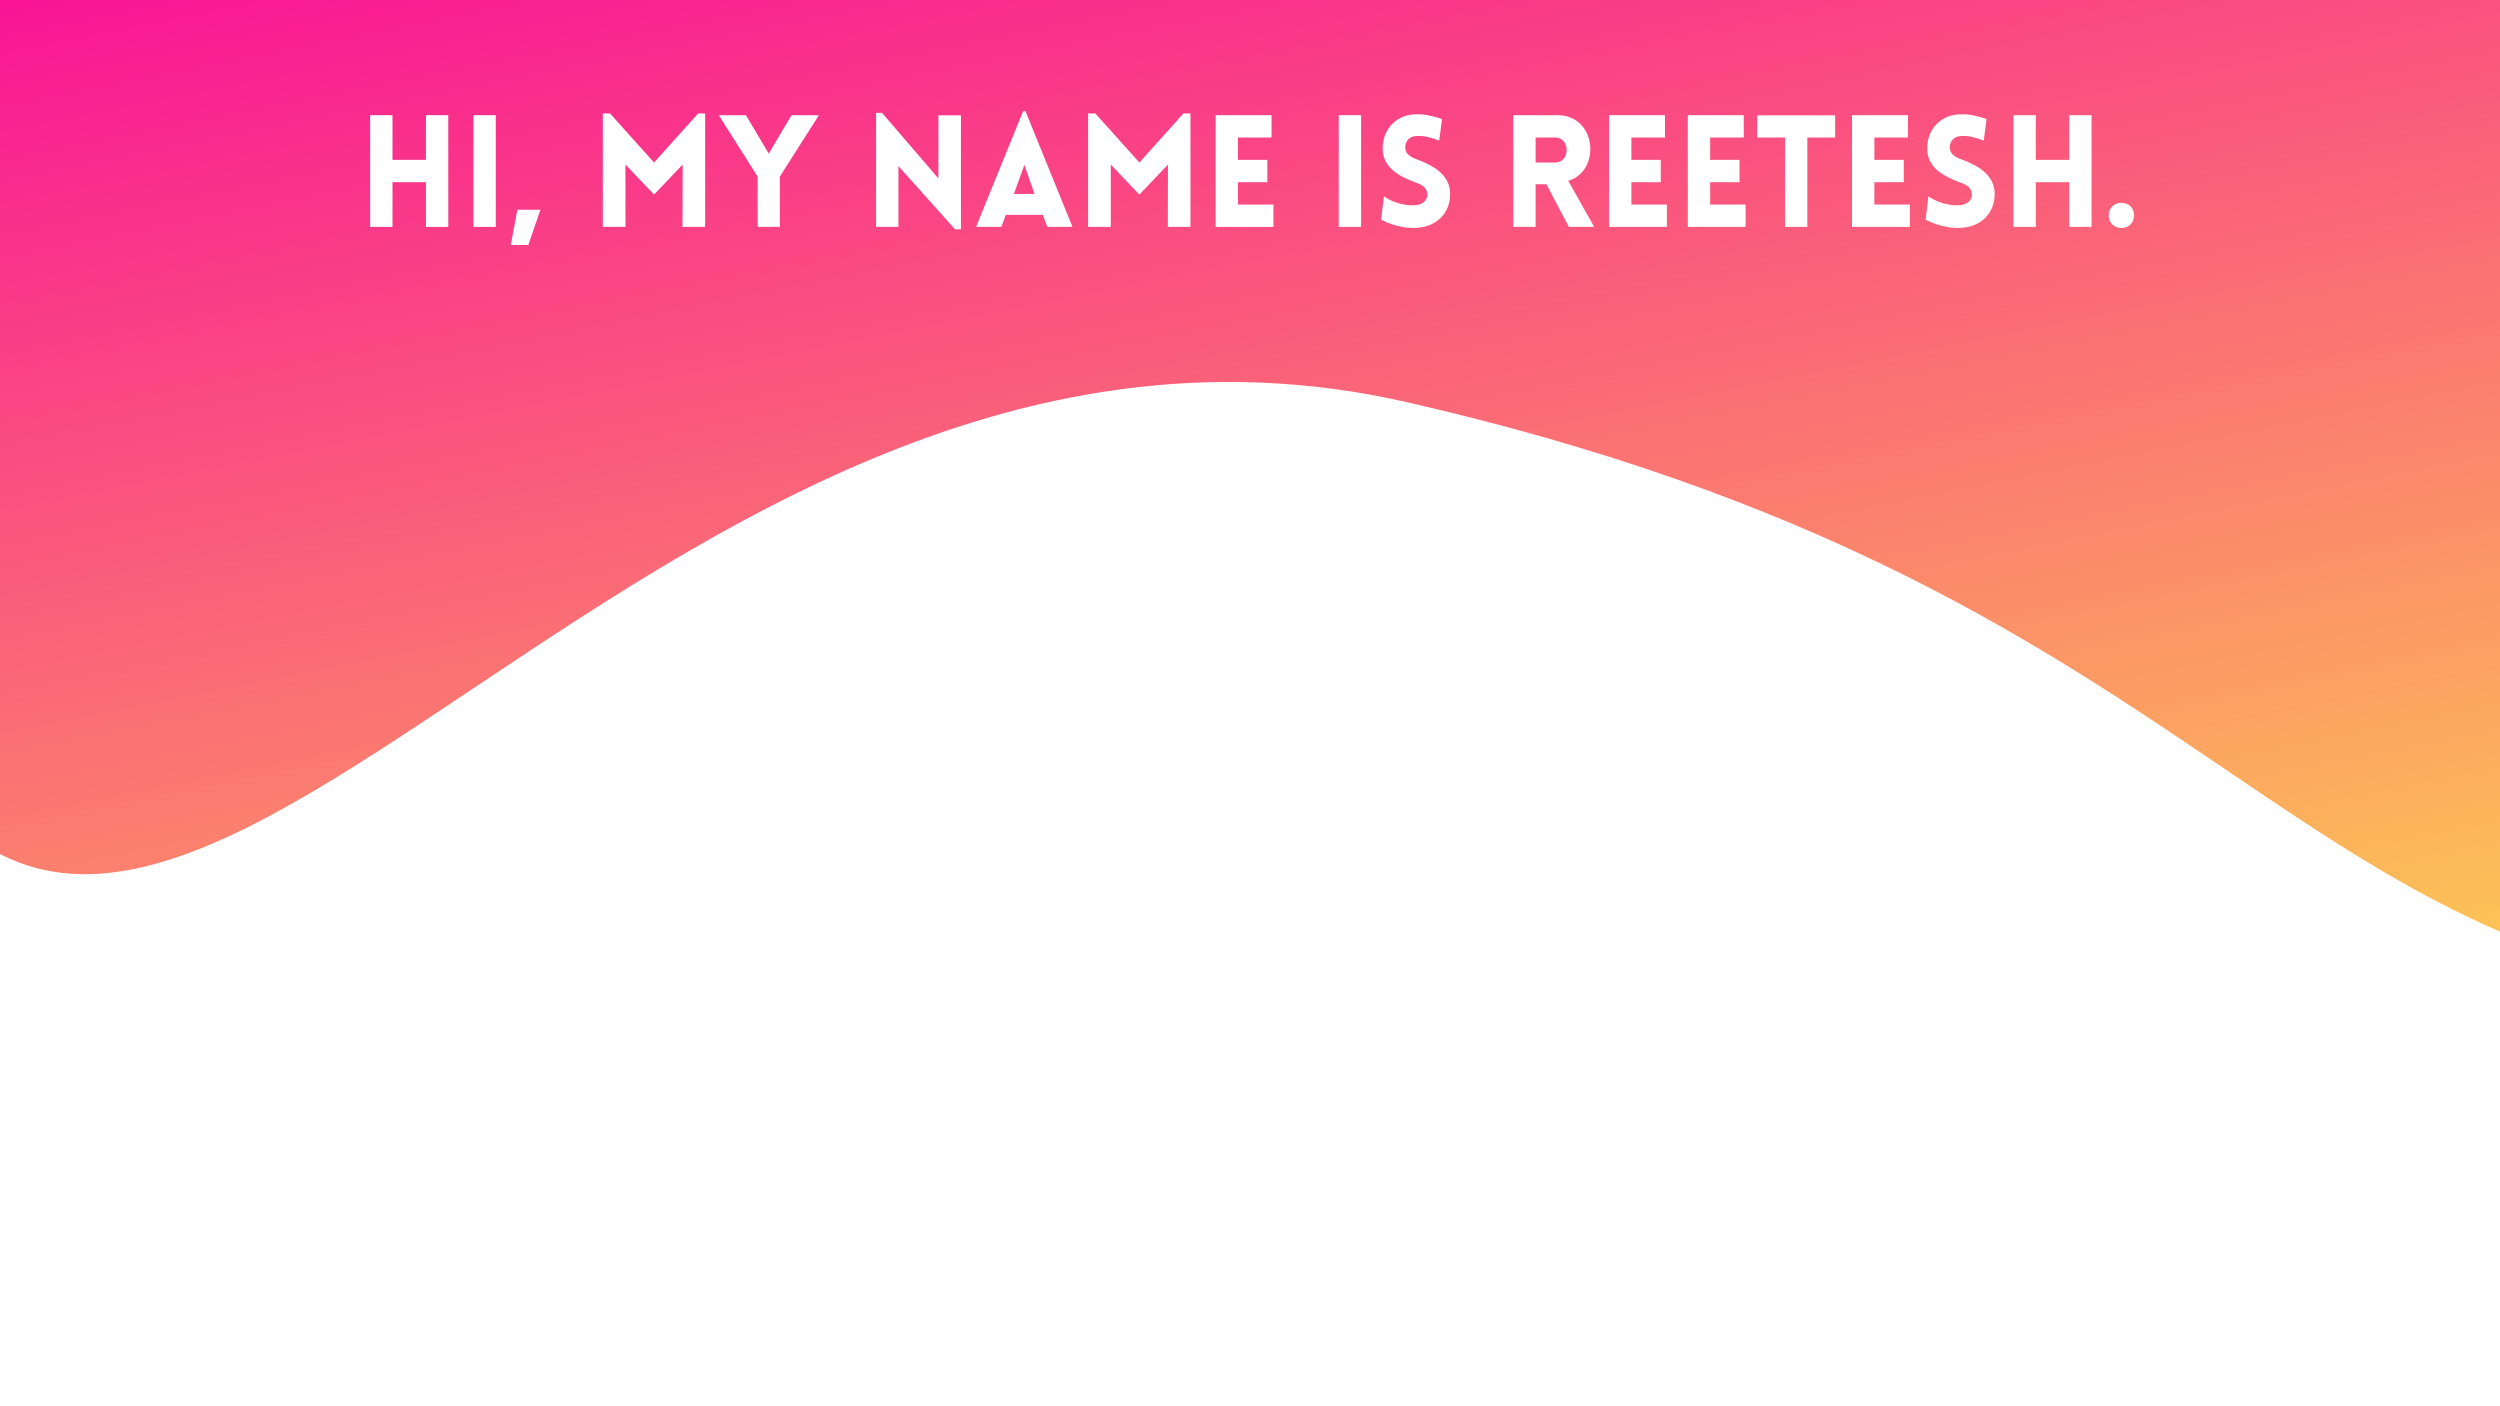 <svg xmlns="http://www.w3.org/2000/svg" xmlns:xlink="http://www.w3.org/1999/xlink" width="1440" viewBox="0 0 1440 810" height="810" version="1.0"><defs><g id="g"><path d="M 52.199 0 L 52.199 -64.352 L 39.328 -64.352 L 39.328 -38.609 L 20.07 -38.609 L 20.07 -64.352 L 7.199 -64.352 L 7.199 0 L 20.07 0 L 20.07 -25.738 L 39.328 -25.738 L 39.328 0 Z M 52.199 0"/></g><g id="h"><path d="M 20.07 0 L 20.07 -64.352 L 7.199 -64.352 L 7.199 0 Z M 20.07 0"/></g><g id="i"><path d="M 18.449 -9.898 L 5.129 -9.898 L 1.352 10.441 L 11.43 10.441 Z M 18.449 -9.898"/></g><g id="k"><path d="M 36.719 -37.078 L 11.34 -65.34 L 7.199 -65.34 L 7.199 0 L 20.25 0 L 20.25 -35.91 L 36.719 -18.629 L 53.191 -35.91 L 53.102 0 L 66.148 0 L 66.148 -65.34 L 62.102 -65.34 Z M 36.719 -37.078"/></g><g id="l"><path d="M 22.949 0 L 35.73 0 L 35.73 -28.98 L 58.23 -64.352 L 42.48 -64.352 L 29.34 -42.211 L 16.199 -64.352 L 0.539 -64.352 L 22.949 -28.98 Z M 22.949 0"/></g><g id="m"><path d="M 20.07 -35.012 L 52.648 1.352 L 56.07 1.352 L 56.07 -64.262 L 43.109 -64.262 L 43.109 -27.898 L 10.621 -65.699 L 7.199 -65.699 L 7.199 0 L 20.07 0 Z M 20.07 -35.012"/></g><g id="n"><path d="M 1.441 0 L 16.02 0 L 18.539 -6.93 L 39.871 -6.93 L 42.48 0 L 56.969 0 L 29.879 -66.691 L 28.531 -66.691 Z M 23.219 -18.988 L 29.25 -35.73 L 35.102 -18.988 Z M 23.219 -18.988"/></g><g id="o"><path d="M 40.5 0 L 40.5 -12.871 L 20.07 -12.871 L 20.07 -25.738 L 36.988 -25.738 L 36.988 -38.609 L 20.07 -38.609 L 20.07 -51.48 L 39.422 -51.48 L 39.422 -64.352 L 7.199 -64.352 L 7.199 0 Z M 40.5 0"/></g><g id="p"><path d="M 4.23 -4.141 C 12.961 0.359 20.969 0.809 24.57 0.539 C 36.629 -0.09 44.012 -8.281 44.012 -18.988 C 44.012 -29.25 35.371 -35.012 25.379 -38.699 C 21.691 -39.961 18.539 -41.578 18.18 -45.18 C 17.91 -48.781 19.98 -52.109 24.57 -52.379 C 26.551 -52.469 30.602 -52.559 37.711 -49.68 L 39.328 -62.102 C 31.051 -64.98 26.641 -64.98 23.309 -64.801 C 12.602 -64.262 5.129 -55.98 5.129 -45.18 C 5.129 -34.379 14.129 -29.25 24.211 -25.559 C 27.809 -24.301 30.602 -22.68 30.871 -18.988 C 31.23 -15.48 27.988 -12.781 24.211 -12.512 C 21.238 -12.238 13.23 -12.422 5.852 -17.641 Z M 4.23 -4.141"/></g><g id="q"><path d="M 39.238 0 L 53.82 0 L 38.879 -26.551 C 57.781 -32.039 55.531 -64.352 32.578 -64.352 L 7.199 -64.352 L 7.199 0 L 20.07 0 L 20.07 -24.57 L 26.281 -24.57 Z M 20.07 -37.078 L 20.07 -51.48 L 31.41 -51.48 C 40.141 -51.48 40.141 -37.078 31.41 -37.078 Z M 20.07 -37.078"/></g><g id="r"><path d="M 30.691 0 L 30.691 -51.48 L 46.711 -51.48 L 46.711 -64.262 L 1.801 -64.262 L 1.801 -51.48 L 17.82 -51.48 L 17.82 0 Z M 30.691 0"/></g><g id="s"><path d="M 52.199 0 L 52.199 -64.352 L 39.328 -64.352 L 39.328 -38.609 L 20.07 -38.609 L 20.07 -64.352 L 7.199 -64.352 L 7.199 0 L 20.07 0 L 20.07 -25.738 L 39.328 -25.738 L 39.328 0 Z M 52.199 0"/></g><g id="t"><path d="M 9.898 -13.859 C 0.18 -13.859 0.18 0.629 9.898 0.629 C 19.531 0.629 19.801 -13.859 9.898 -13.859 Z M 9.898 -13.859"/></g><clipPath id="a"><path d="M 0 0 L 1440 0 L 1440 578 L 0 578 Z M 0 0"/></clipPath><clipPath id="b"><path d="M 1685.184 1330.57 L -475.824 596.598 L 37.934 -916.039 L 2198.941 -182.066 Z M 1685.184 1330.57"/></clipPath><clipPath id="c"><path d="M 1685.184 1330.57 L -475.824 596.598 L 37.934 -916.039 L 2198.941 -182.066 Z M 1685.184 1330.57"/></clipPath><clipPath id="d"><path d="M 1685.184 1330.57 L -475.824 596.598 L 37.934 -916.039 L 2198.941 -182.066 Z M 1685.184 1330.57"/></clipPath><clipPath id="e"><path d="M 1691.82 143.582 C 1502.016 83.141 1299.117 -486.93 753.891 -469.84 C 208.664 -452.75 -254.34 -55.512 -93.375 362.449 C 67.59 780.41 349.129 126.309 810.492 231.684 C 1271.859 337.062 1308.305 552.723 1603.188 576.395 C 1898.07 600.066 2049.777 257.109 1691.82 143.582 Z M 1691.82 143.582"/></clipPath><linearGradient x1="149.024" gradientTransform="matrix(-9.023 -3.065 3.064 -9.023 1672.169 1060.728)" xmlns:xlink="http://www.w3.org/1999/xlink" y1="128.128" x2="52.043" gradientUnits="userSpaceOnUse" y2="-39.847" xlink:type="simple" xlink:actuate="onLoad" id="f" xlink:show="other"><stop stop-color="#F8049C" offset="0"/><stop stop-color="#F8049C" offset=".125"/><stop stop-color="#F8049C" offset=".156"/><stop stop-color="#F8049C" offset=".172"/><stop stop-color="#F8059C" offset=".176"/><stop stop-color="#F8069B" offset=".18"/><stop stop-color="#F8079B" offset=".184"/><stop stop-color="#F8099A" offset=".188"/><stop stop-color="#F80A9A" offset=".191"/><stop stop-color="#F80C99" offset=".195"/><stop stop-color="#F80E99" offset=".199"/><stop stop-color="#F80F98" offset=".203"/><stop stop-color="#F81197" offset=".207"/><stop stop-color="#F81297" offset=".211"/><stop stop-color="#F81496" offset=".215"/><stop stop-color="#F91596" offset=".219"/><stop stop-color="#F91795" offset=".223"/><stop stop-color="#F91895" offset=".227"/><stop stop-color="#F91A94" offset=".23"/><stop stop-color="#F91C93" offset=".234"/><stop stop-color="#F91D93" offset=".238"/><stop stop-color="#F91F92" offset=".242"/><stop stop-color="#F92092" offset=".246"/><stop stop-color="#F92291" offset=".25"/><stop stop-color="#F92391" offset=".254"/><stop stop-color="#F92590" offset=".258"/><stop stop-color="#F9268F" offset=".262"/><stop stop-color="#F9288F" offset=".266"/><stop stop-color="#F92A8E" offset=".27"/><stop stop-color="#F92B8E" offset=".273"/><stop stop-color="#F92D8D" offset=".277"/><stop stop-color="#F92E8D" offset=".281"/><stop stop-color="#F9308C" offset=".285"/><stop stop-color="#F9318B" offset=".289"/><stop stop-color="#F9338B" offset=".293"/><stop stop-color="#F9348A" offset=".297"/><stop stop-color="#F9368A" offset=".301"/><stop stop-color="#F93889" offset=".305"/><stop stop-color="#F93988" offset=".309"/><stop stop-color="#F93B88" offset=".313"/><stop stop-color="#F93C87" offset=".316"/><stop stop-color="#F93E87" offset=".32"/><stop stop-color="#F93F86" offset=".324"/><stop stop-color="#FA4186" offset=".328"/><stop stop-color="#FA4285" offset=".332"/><stop stop-color="#FA4484" offset=".336"/><stop stop-color="#FA4684" offset=".34"/><stop stop-color="#FA4783" offset=".344"/><stop stop-color="#FA4983" offset=".348"/><stop stop-color="#FA4A82" offset=".352"/><stop stop-color="#FA4C82" offset=".355"/><stop stop-color="#FA4D81" offset=".359"/><stop stop-color="#FA4F80" offset=".363"/><stop stop-color="#FA5080" offset=".367"/><stop stop-color="#FA527F" offset=".371"/><stop stop-color="#FA547F" offset=".375"/><stop stop-color="#FA557E" offset=".379"/><stop stop-color="#FA577E" offset=".383"/><stop stop-color="#FA587D" offset=".387"/><stop stop-color="#FA5A7C" offset=".391"/><stop stop-color="#FA5B7C" offset=".395"/><stop stop-color="#FA5D7B" offset=".398"/><stop stop-color="#FA5E7B" offset=".402"/><stop stop-color="#FA607A" offset=".406"/><stop stop-color="#FA627A" offset=".41"/><stop stop-color="#FA6379" offset=".414"/><stop stop-color="#FA6578" offset=".418"/><stop stop-color="#FA6678" offset=".422"/><stop stop-color="#FA6877" offset=".426"/><stop stop-color="#FA6977" offset=".43"/><stop stop-color="#FA6B76" offset=".434"/><stop stop-color="#FB6C76" offset=".438"/><stop stop-color="#FB6E75" offset=".441"/><stop stop-color="#FB7074" offset=".445"/><stop stop-color="#FB7174" offset=".449"/><stop stop-color="#FB7373" offset=".453"/><stop stop-color="#FB7473" offset=".457"/><stop stop-color="#FB7672" offset=".461"/><stop stop-color="#FB7772" offset=".465"/><stop stop-color="#FB7971" offset=".469"/><stop stop-color="#FB7B70" offset=".473"/><stop stop-color="#FB7C70" offset=".477"/><stop stop-color="#FB7E6F" offset=".48"/><stop stop-color="#FB7F6F" offset=".484"/><stop stop-color="#FB816E" offset=".488"/><stop stop-color="#FB826E" offset=".492"/><stop stop-color="#FB846D" offset=".496"/><stop stop-color="#FB856C" offset=".5"/><stop stop-color="#FB876C" offset=".504"/><stop stop-color="#FB896B" offset=".508"/><stop stop-color="#FB8A6B" offset=".512"/><stop stop-color="#FB8C6A" offset=".516"/><stop stop-color="#FB8D6A" offset=".52"/><stop stop-color="#FB8F69" offset=".523"/><stop stop-color="#FB9068" offset=".527"/><stop stop-color="#FB9268" offset=".531"/><stop stop-color="#FB9367" offset=".535"/><stop stop-color="#FB9567" offset=".539"/><stop stop-color="#FC9766" offset=".543"/><stop stop-color="#FC9865" offset=".547"/><stop stop-color="#FC9A65" offset=".551"/><stop stop-color="#FC9B64" offset=".555"/><stop stop-color="#FC9D64" offset=".559"/><stop stop-color="#FC9E63" offset=".563"/><stop stop-color="#FCA063" offset=".566"/><stop stop-color="#FCA162" offset=".57"/><stop stop-color="#FCA361" offset=".574"/><stop stop-color="#FCA561" offset=".578"/><stop stop-color="#FCA660" offset=".582"/><stop stop-color="#FCA860" offset=".586"/><stop stop-color="#FCA95F" offset=".59"/><stop stop-color="#FCAB5F" offset=".594"/><stop stop-color="#FCAC5E" offset=".598"/><stop stop-color="#FCAE5D" offset=".602"/><stop stop-color="#FCAF5D" offset=".605"/><stop stop-color="#FCB15C" offset=".609"/><stop stop-color="#FCB35C" offset=".613"/><stop stop-color="#FCB45B" offset=".617"/><stop stop-color="#FCB65B" offset=".621"/><stop stop-color="#FCB75A" offset=".625"/><stop stop-color="#FCB959" offset=".629"/><stop stop-color="#FCBA59" offset=".633"/><stop stop-color="#FCBC58" offset=".637"/><stop stop-color="#FCBD58" offset=".641"/><stop stop-color="#FCBF57" offset=".645"/><stop stop-color="#FCC157" offset=".648"/><stop stop-color="#FDC256" offset=".652"/><stop stop-color="#FDC455" offset=".656"/><stop stop-color="#FDC555" offset=".66"/><stop stop-color="#FDC754" offset=".664"/><stop stop-color="#FDC854" offset=".668"/><stop stop-color="#FDCA53" offset=".672"/><stop stop-color="#FDCB53" offset=".676"/><stop stop-color="#FDCD52" offset=".68"/><stop stop-color="#FDCF51" offset=".684"/><stop stop-color="#FDD051" offset=".688"/><stop stop-color="#FDD250" offset=".691"/><stop stop-color="#FDD350" offset=".695"/><stop stop-color="#FDD44F" offset=".699"/><stop stop-color="#FDD54F" offset=".703"/><stop stop-color="#FDD54F" offset=".719"/><stop stop-color="#FDD54F" offset=".75"/><stop stop-color="#FDD54F" offset="1"/></linearGradient></defs><g clip-path="url(#a)"><g clip-path="url(#b)"><g clip-path="url(#c)"><g clip-path="url(#d)"><g clip-path="url(#e)"><path fill="url(#f)" d="M 1291.066 1218.914 L 1677.648 80.715 L 148.934 -438.504 L -237.648 699.695 Z M 1291.066 1218.914"/></g></g></g></g></g><g fill="#FFF"><use x="206.01" y="130.694" xmlns:xlink="http://www.w3.org/1999/xlink" xlink:href="#g" xlink:type="simple" xlink:actuate="onLoad" xlink:show="embed"/></g><g fill="#FFF"><use x="265.5" y="130.694" xmlns:xlink="http://www.w3.org/1999/xlink" xlink:href="#h" xlink:type="simple" xlink:actuate="onLoad" xlink:show="embed"/></g><g fill="#FFF"><use x="292.86" y="130.694" xmlns:xlink="http://www.w3.org/1999/xlink" xlink:href="#i" xlink:type="simple" xlink:actuate="onLoad" xlink:show="embed"/></g><g fill="#FFF"><use x="314.46" y="130.694" xmlns:xlink="http://www.w3.org/1999/xlink" xlink:href="#j" xlink:type="simple" xlink:actuate="onLoad" xlink:show="embed"/></g><g fill="#FFF"><use x="340.02" y="130.694" xmlns:xlink="http://www.w3.org/1999/xlink" xlink:href="#k" xlink:type="simple" xlink:actuate="onLoad" xlink:show="embed"/></g><g fill="#FFF"><use x="413.46" y="130.694" xmlns:xlink="http://www.w3.org/1999/xlink" xlink:href="#l" xlink:type="simple" xlink:actuate="onLoad" xlink:show="embed"/></g><g fill="#FFF"><use x="471.87" y="130.694" xmlns:xlink="http://www.w3.org/1999/xlink" xlink:href="#j" xlink:type="simple" xlink:actuate="onLoad" xlink:show="embed"/></g><g fill="#FFF"><use x="497.429" y="130.694" xmlns:xlink="http://www.w3.org/1999/xlink" xlink:href="#m" xlink:type="simple" xlink:actuate="onLoad" xlink:show="embed"/></g><g fill="#FFF"><use x="560.789" y="130.694" xmlns:xlink="http://www.w3.org/1999/xlink" xlink:href="#n" xlink:type="simple" xlink:actuate="onLoad" xlink:show="embed"/></g><g fill="#FFF"><use x="619.559" y="130.694" xmlns:xlink="http://www.w3.org/1999/xlink" xlink:href="#k" xlink:type="simple" xlink:actuate="onLoad" xlink:show="embed"/></g><g fill="#FFF"><use x="692.999" y="130.694" xmlns:xlink="http://www.w3.org/1999/xlink" xlink:href="#o" xlink:type="simple" xlink:actuate="onLoad" xlink:show="embed"/></g><g fill="#FFF"><use x="738.359" y="130.694" xmlns:xlink="http://www.w3.org/1999/xlink" xlink:href="#j" xlink:type="simple" xlink:actuate="onLoad" xlink:show="embed"/></g><g fill="#FFF"><use x="763.919" y="130.694" xmlns:xlink="http://www.w3.org/1999/xlink" xlink:href="#h" xlink:type="simple" xlink:actuate="onLoad" xlink:show="embed"/></g><g fill="#FFF"><use x="791.279" y="130.694" xmlns:xlink="http://www.w3.org/1999/xlink" xlink:href="#p" xlink:type="simple" xlink:actuate="onLoad" xlink:show="embed"/></g><g fill="#FFF"><use x="838.889" y="130.694" xmlns:xlink="http://www.w3.org/1999/xlink" xlink:href="#j" xlink:type="simple" xlink:actuate="onLoad" xlink:show="embed"/></g><g fill="#FFF"><use x="864.449" y="130.694" xmlns:xlink="http://www.w3.org/1999/xlink" xlink:href="#q" xlink:type="simple" xlink:actuate="onLoad" xlink:show="embed"/></g><g fill="#FFF"><use x="919.619" y="130.694" xmlns:xlink="http://www.w3.org/1999/xlink" xlink:href="#o" xlink:type="simple" xlink:actuate="onLoad" xlink:show="embed"/></g><g fill="#FFF"><use x="964.979" y="130.694" xmlns:xlink="http://www.w3.org/1999/xlink" xlink:href="#o" xlink:type="simple" xlink:actuate="onLoad" xlink:show="embed"/></g><g fill="#FFF"><use x="1010.339" y="130.694" xmlns:xlink="http://www.w3.org/1999/xlink" xlink:href="#r" xlink:type="simple" xlink:actuate="onLoad" xlink:show="embed"/></g><g fill="#FFF"><use x="1059.569" y="130.694" xmlns:xlink="http://www.w3.org/1999/xlink" xlink:href="#o" xlink:type="simple" xlink:actuate="onLoad" xlink:show="embed"/></g><g fill="#FFF"><use x="1104.929" y="130.694" xmlns:xlink="http://www.w3.org/1999/xlink" xlink:href="#p" xlink:type="simple" xlink:actuate="onLoad" xlink:show="embed"/></g><g fill="#FFF"><use x="1152.539" y="130.694" xmlns:xlink="http://www.w3.org/1999/xlink" xlink:href="#s" xlink:type="simple" xlink:actuate="onLoad" xlink:show="embed"/></g><g fill="#FFF"><use x="1212.029" y="130.694" xmlns:xlink="http://www.w3.org/1999/xlink" xlink:href="#t" xlink:type="simple" xlink:actuate="onLoad" xlink:show="embed"/></g></svg>